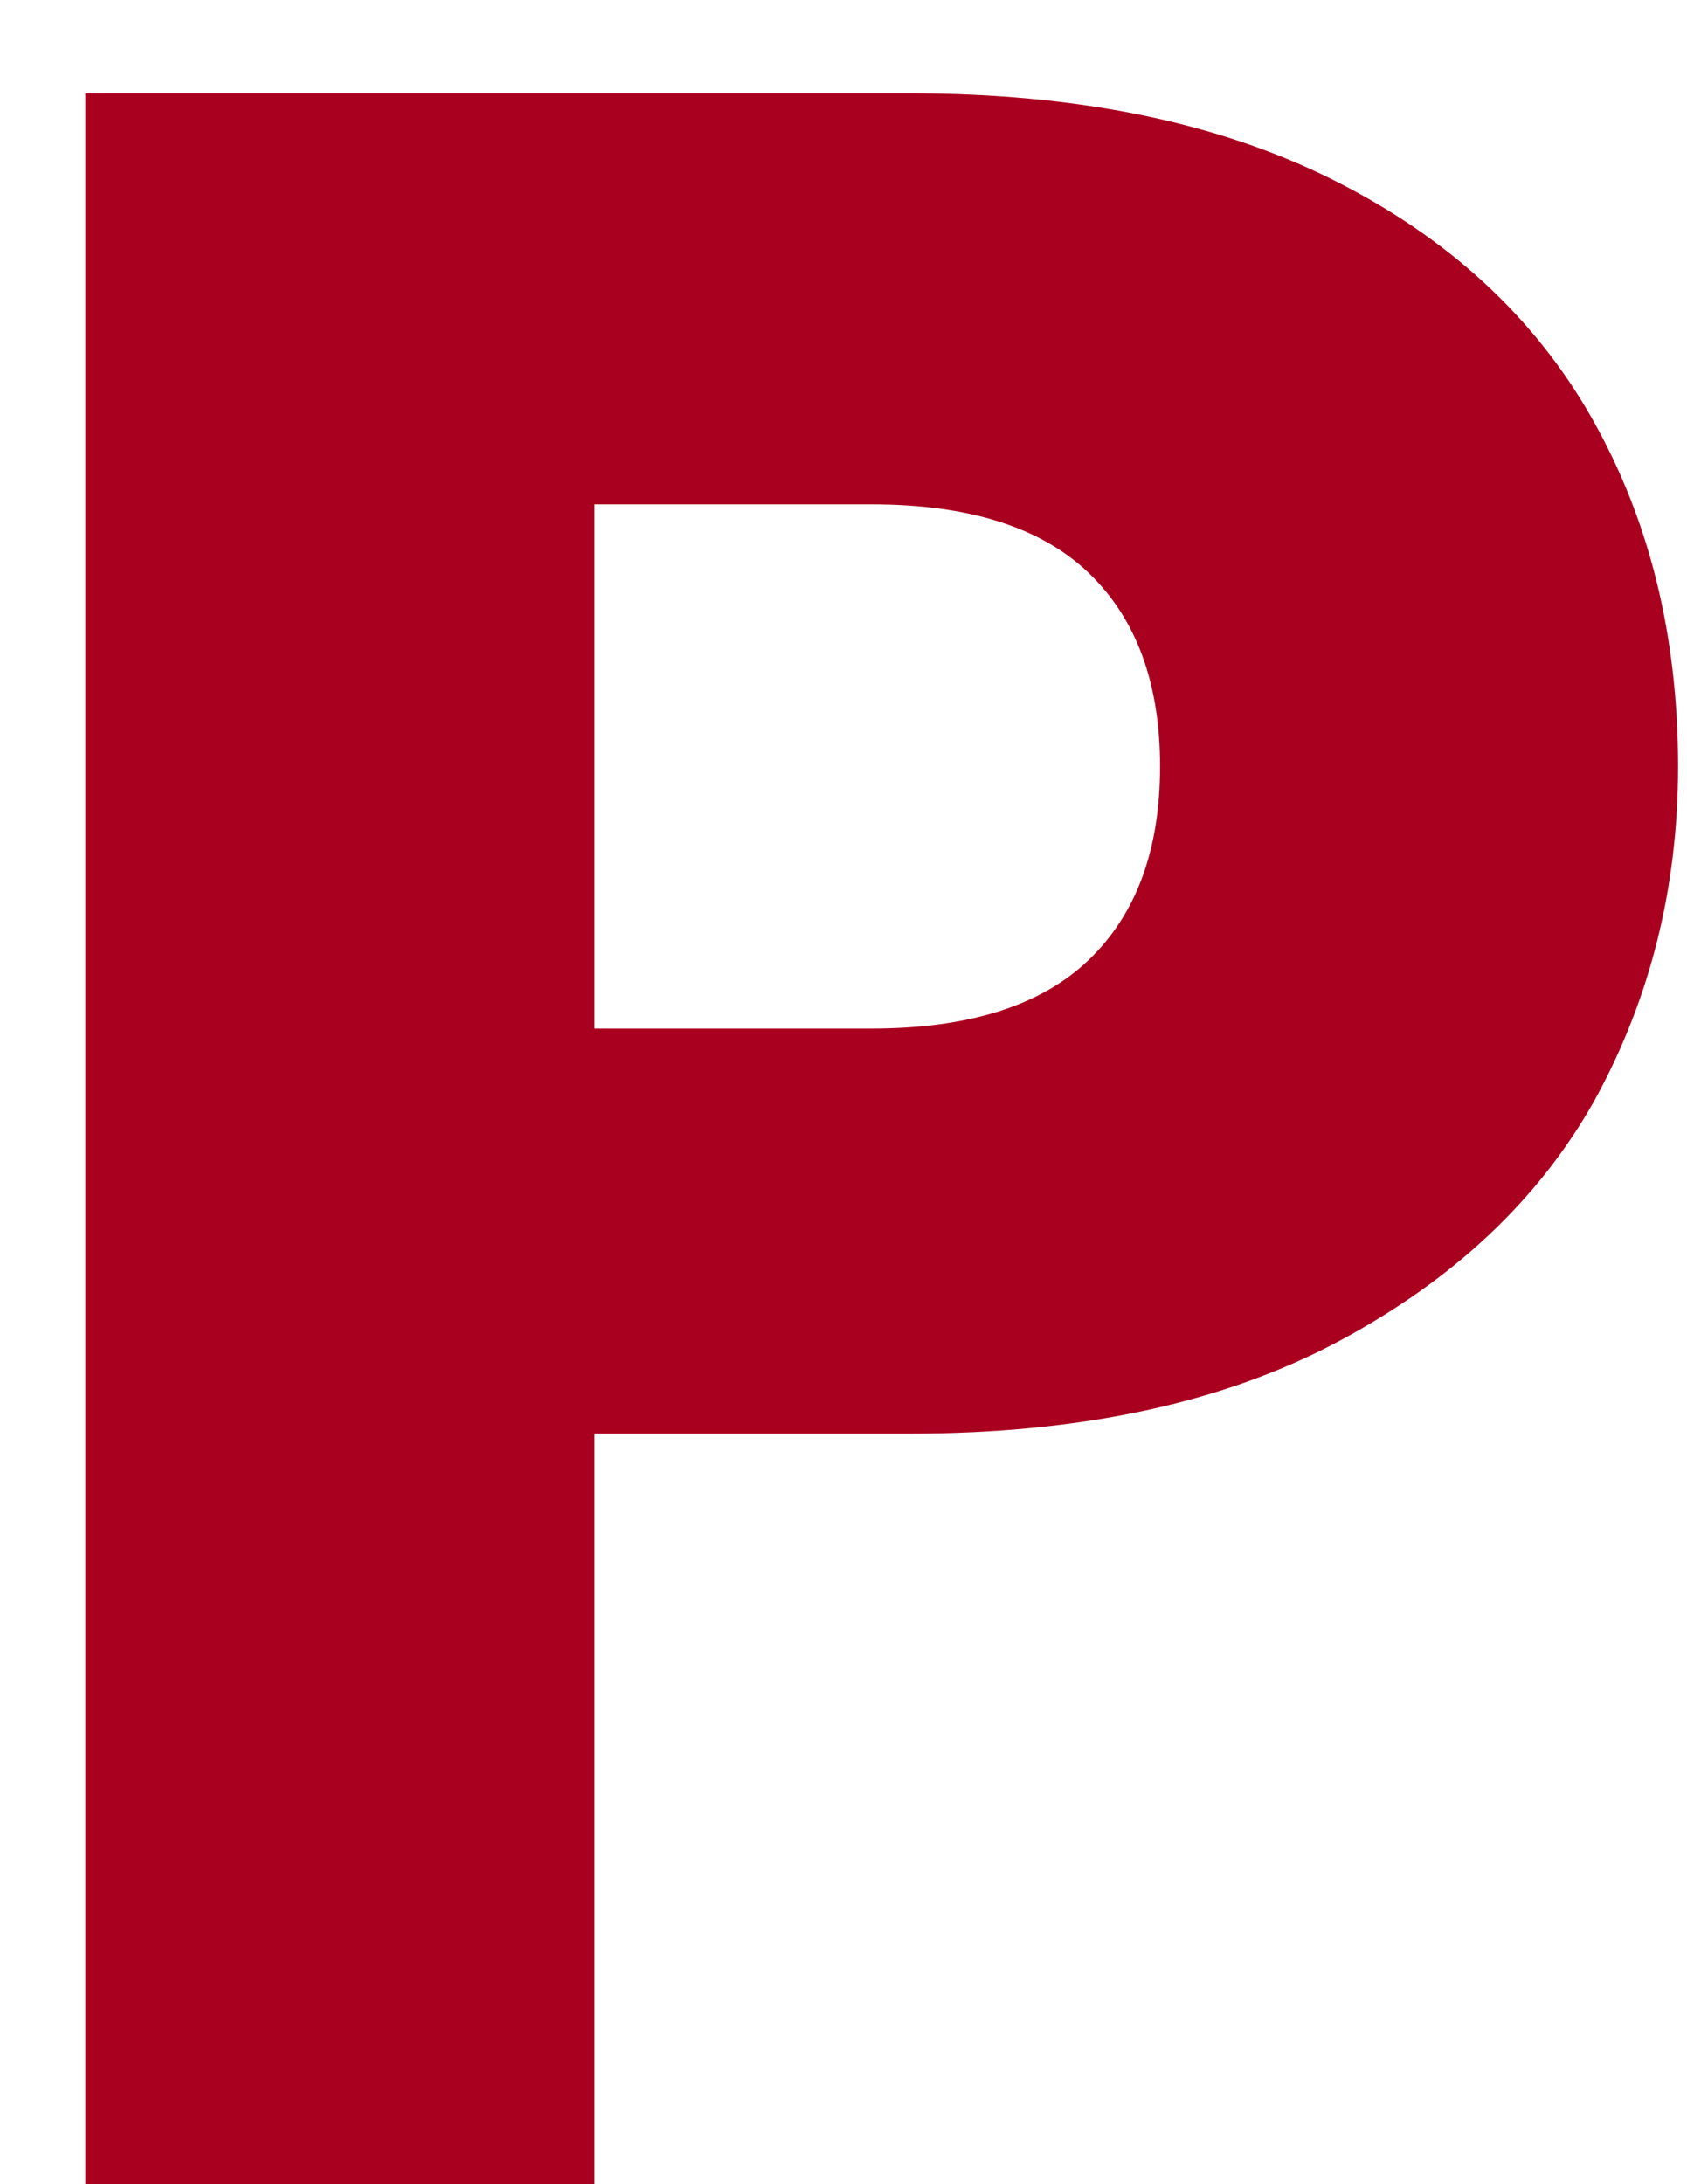 <svg width="17" height="22" viewBox="0 0 17 22" fill="none" xmlns="http://www.w3.org/2000/svg">
<path d="M16.91 7.72C16.91 8.94 16.63 10.06 16.07 11.08C15.51 12.08 14.65 12.89 13.49 13.51C12.33 14.13 10.89 14.44 9.17 14.44H5.99V22H0.86V0.94H9.17C10.85 0.94 12.27 1.23 13.43 1.81C14.59 2.39 15.46 3.19 16.04 4.21C16.62 5.23 16.91 6.4 16.91 7.72ZM8.78 10.36C9.76 10.36 10.49 10.13 10.97 9.67C11.45 9.21 11.69 8.56 11.69 7.72C11.69 6.88 11.45 6.23 10.97 5.77C10.49 5.31 9.76 5.08 8.78 5.08H5.99V10.36H8.78Z" fill="#AA001F"/>
</svg>
